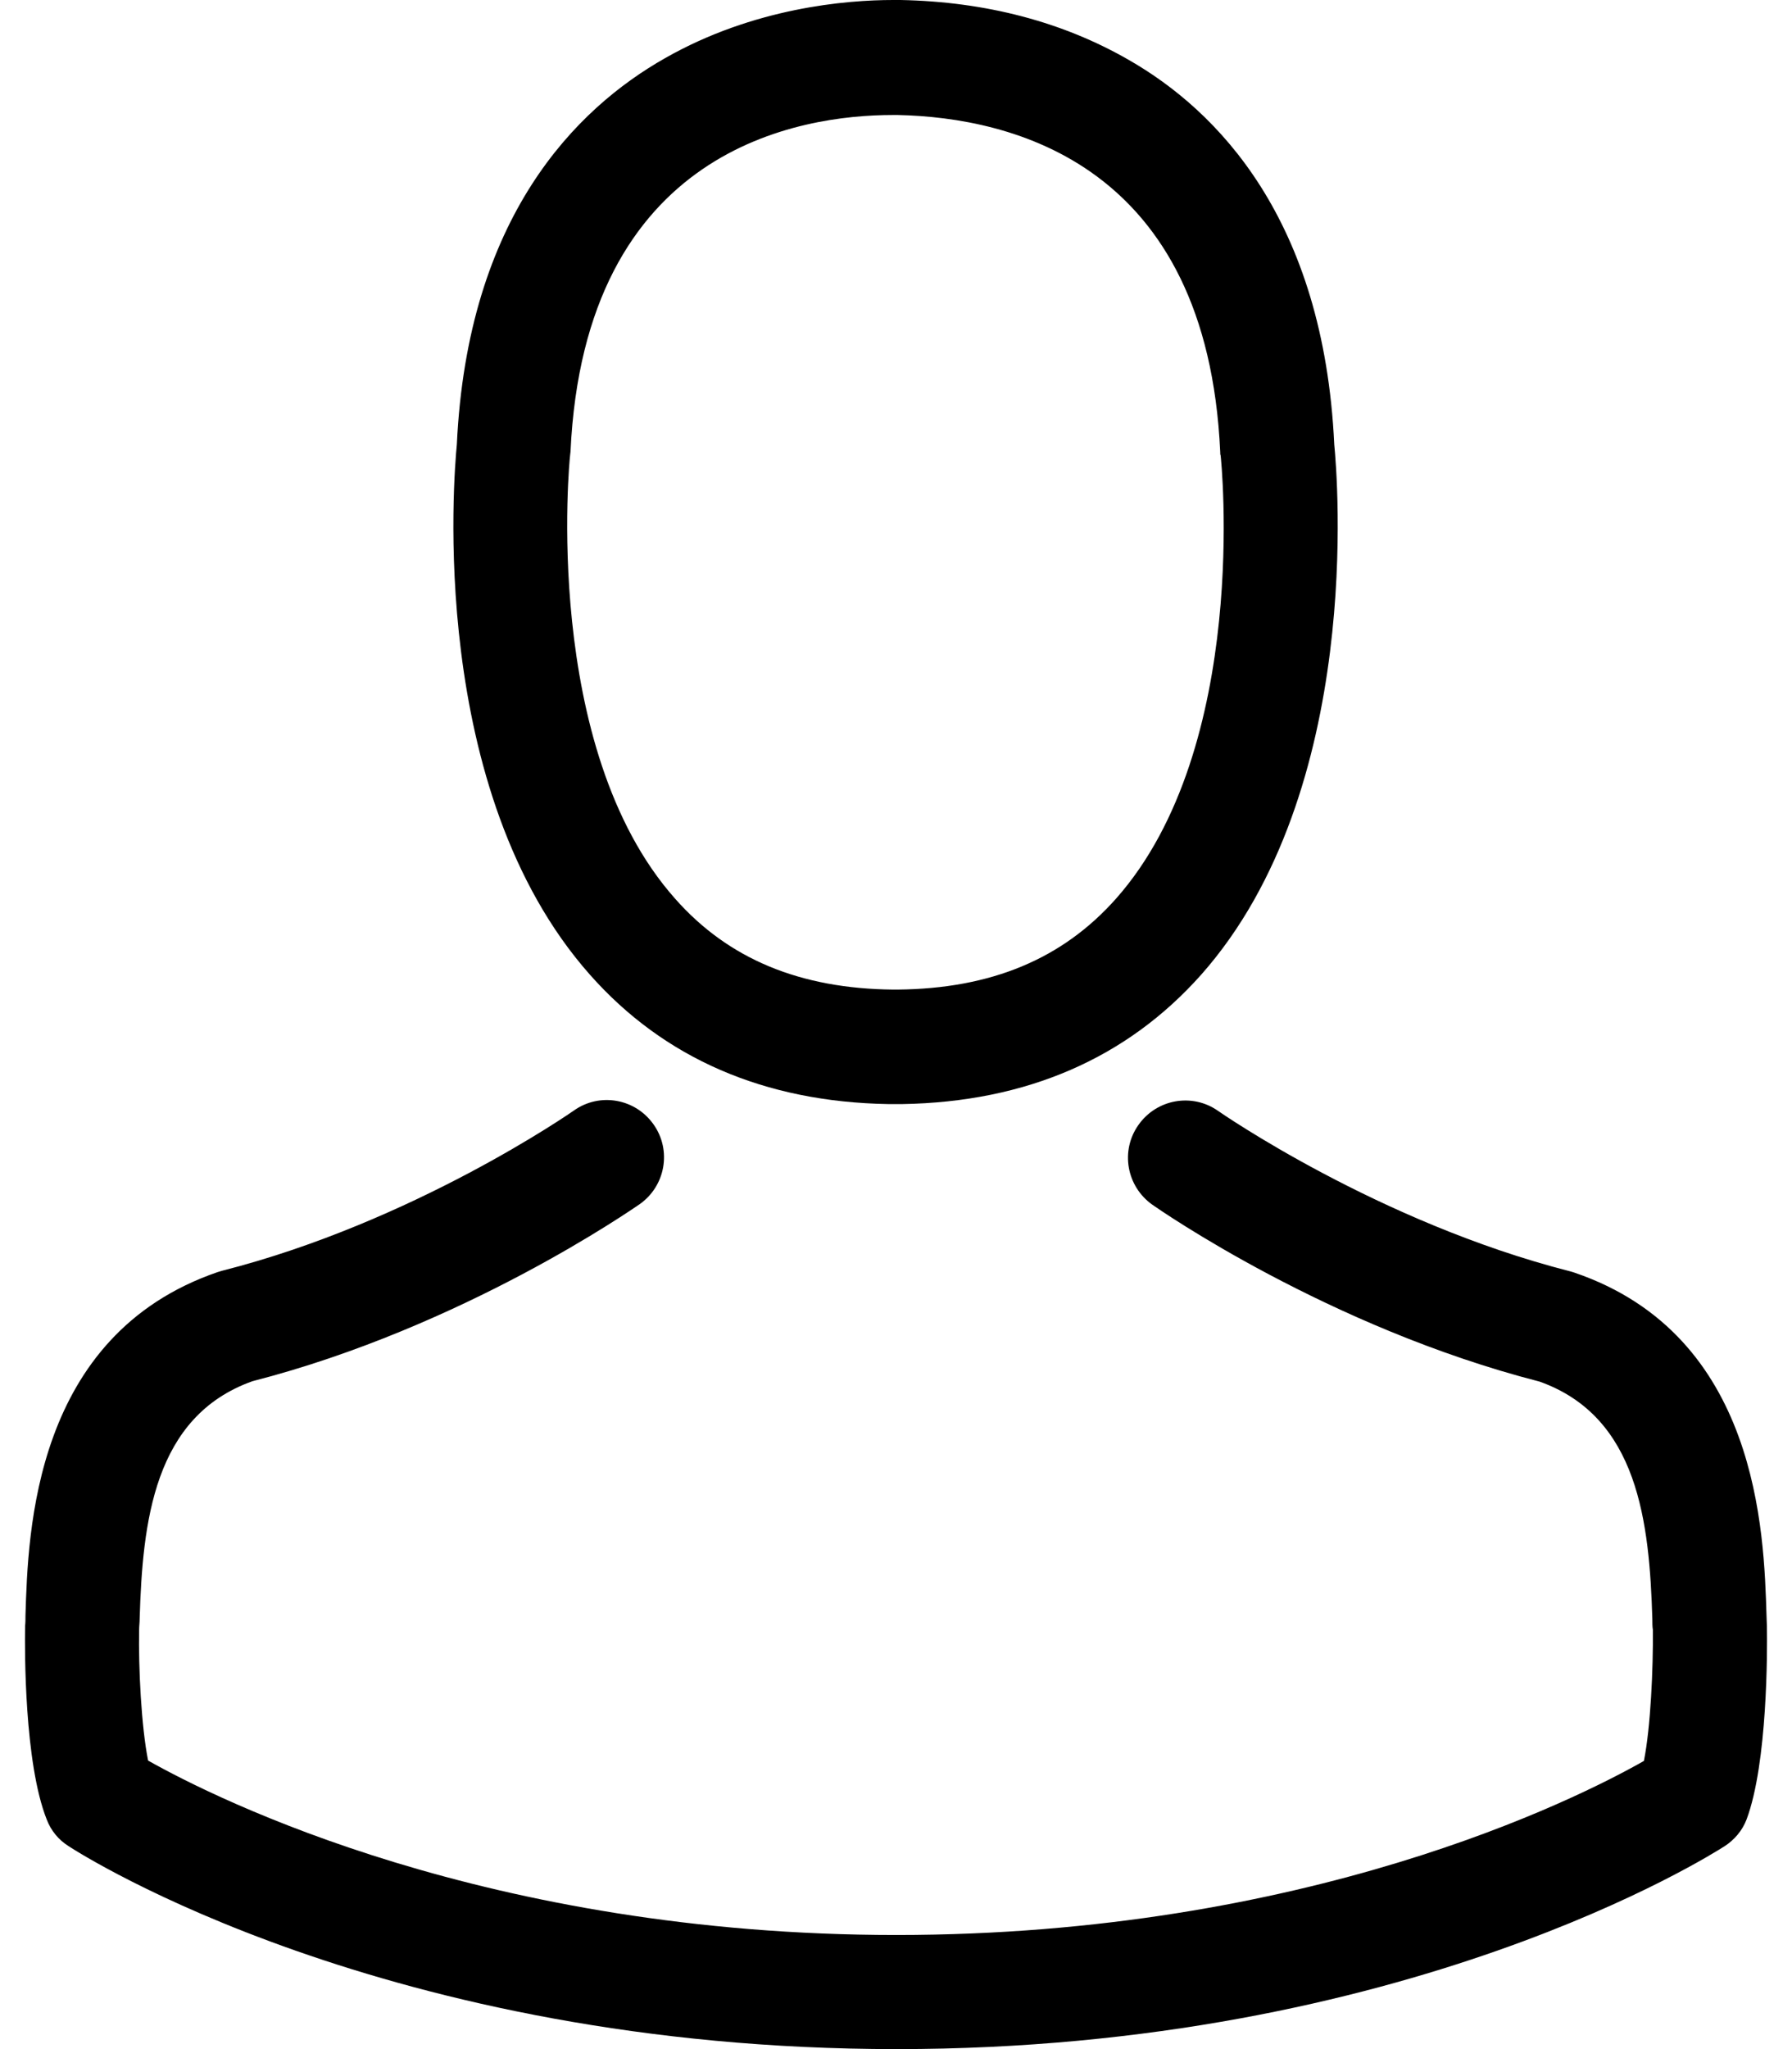 <svg width="14" height="16" viewBox="0 0 14 16" fill="none" xmlns="http://www.w3.org/2000/svg">
<path d="M6.942 8.621C6.959 8.621 6.975 8.621 6.995 8.621C7.002 8.621 7.008 8.621 7.015 8.621C7.025 8.621 7.038 8.621 7.048 8.621C8.019 8.605 8.804 8.263 9.384 7.611C10.659 6.173 10.447 3.708 10.424 3.472C10.341 1.706 9.507 0.861 8.817 0.467C8.304 0.172 7.704 0.013 7.035 0H7.012C7.008 0 7.002 0 6.998 0H6.978C6.611 0 5.888 0.06 5.196 0.454C4.5 0.848 3.652 1.693 3.569 3.472C3.546 3.708 3.334 6.173 4.609 7.611C5.186 8.263 5.971 8.605 6.942 8.621ZM4.454 3.555C4.454 3.545 4.457 3.535 4.457 3.529C4.566 1.153 6.253 0.898 6.975 0.898H6.988C6.995 0.898 7.005 0.898 7.015 0.898C7.909 0.918 9.43 1.282 9.533 3.529C9.533 3.539 9.533 3.549 9.536 3.555C9.54 3.578 9.772 5.831 8.718 7.018C8.3 7.488 7.744 7.72 7.012 7.727C7.005 7.727 7.002 7.727 6.995 7.727C6.988 7.727 6.985 7.727 6.978 7.727C6.25 7.72 5.69 7.488 5.275 7.018C4.225 5.838 4.45 3.575 4.454 3.555Z" fill="black"/>
<path d="M13.804 12.71C13.804 12.707 13.804 12.703 13.804 12.7C13.804 12.674 13.801 12.647 13.801 12.617C13.781 11.961 13.738 10.427 12.3 9.937C12.29 9.933 12.276 9.93 12.267 9.927C10.772 9.546 9.53 8.684 9.516 8.674C9.314 8.532 9.036 8.582 8.894 8.784C8.751 8.986 8.801 9.264 9.003 9.407C9.059 9.446 10.378 10.364 12.028 10.788C12.8 11.063 12.886 11.888 12.909 12.644C12.909 12.674 12.909 12.7 12.913 12.726C12.916 13.025 12.896 13.485 12.843 13.75C12.306 14.055 10.202 15.109 7.002 15.109C3.814 15.109 1.697 14.052 1.157 13.747C1.104 13.482 1.081 13.021 1.087 12.723C1.087 12.697 1.091 12.67 1.091 12.64C1.114 11.885 1.2 11.06 1.972 10.785C3.622 10.361 4.941 9.44 4.997 9.403C5.199 9.261 5.249 8.982 5.106 8.78C4.964 8.578 4.686 8.528 4.484 8.671C4.47 8.681 3.234 9.542 1.733 9.923C1.72 9.927 1.71 9.93 1.7 9.933C0.262 10.427 0.219 11.961 0.199 12.614C0.199 12.644 0.199 12.67 0.196 12.697C0.196 12.7 0.196 12.703 0.196 12.707C0.193 12.879 0.189 13.764 0.365 14.207C0.398 14.294 0.458 14.367 0.537 14.416C0.637 14.482 3.019 16 7.005 16C10.991 16 13.373 14.479 13.473 14.416C13.549 14.367 13.612 14.294 13.645 14.207C13.81 13.767 13.807 12.882 13.804 12.71Z" fill="black"/>
</svg>
